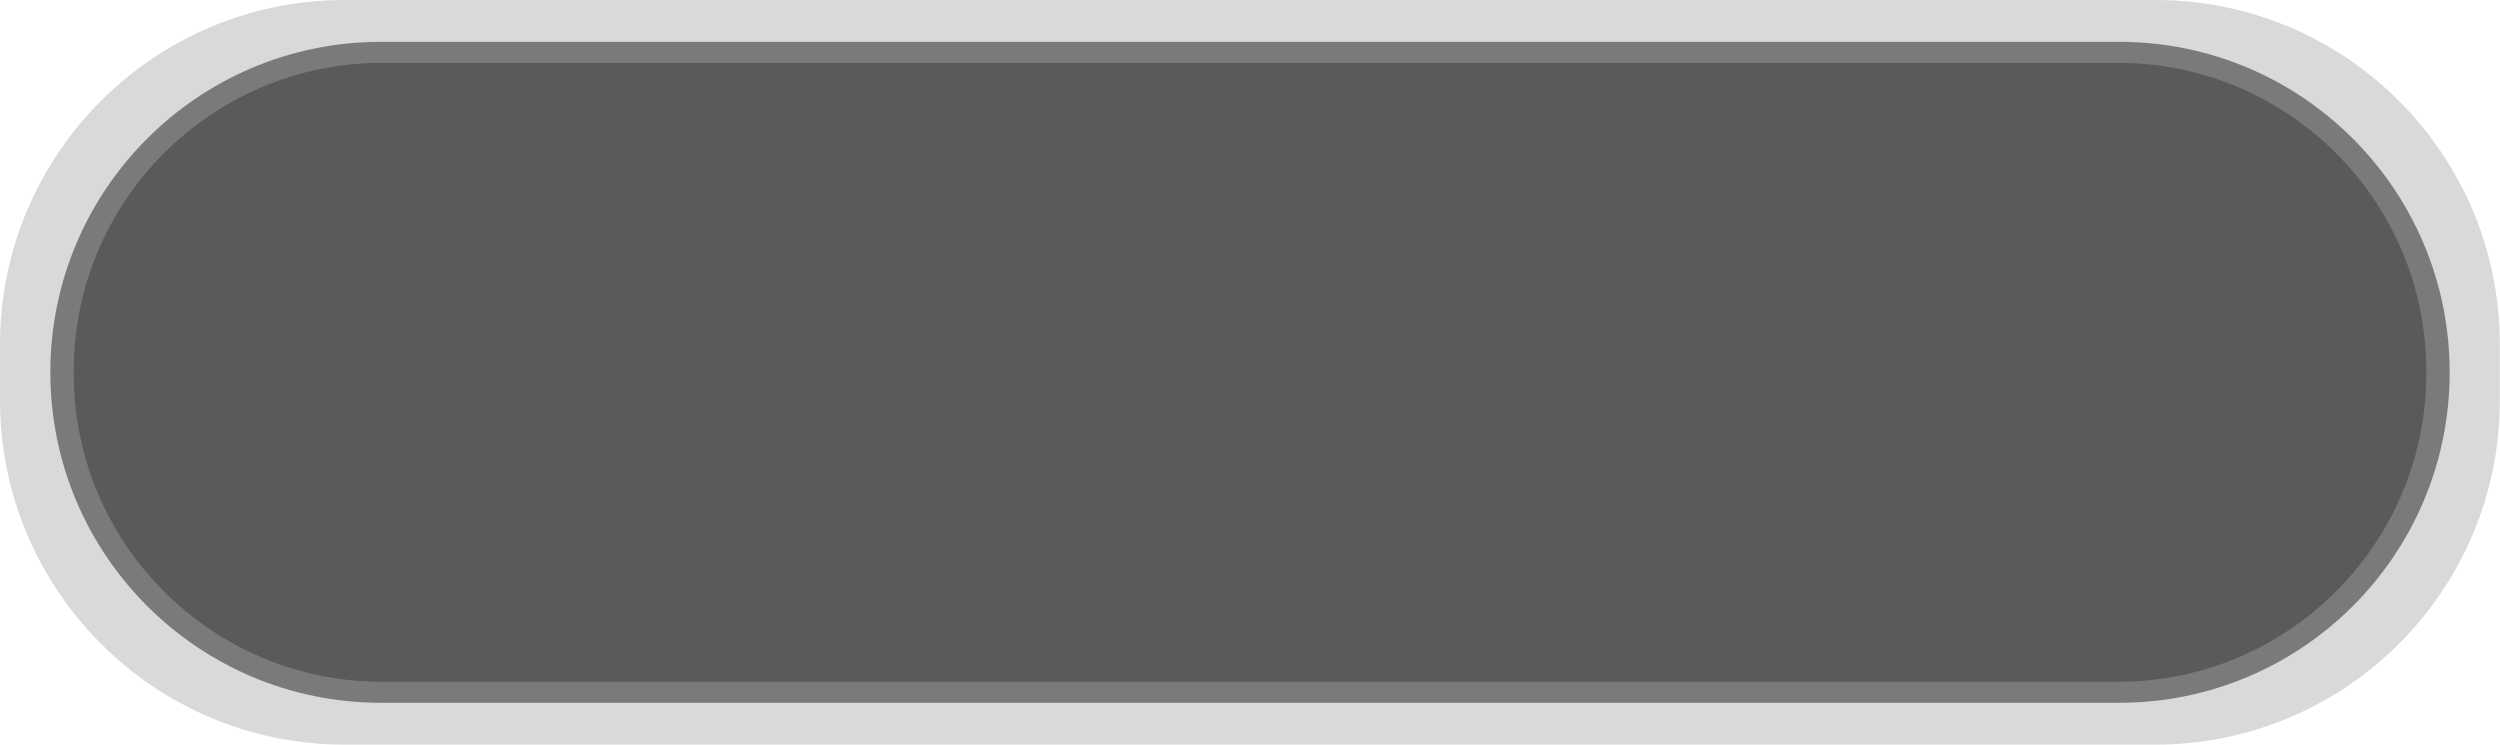 <?xml version="1.0" encoding="UTF-8" standalone="no"?><svg xmlns="http://www.w3.org/2000/svg" xmlns:xlink="http://www.w3.org/1999/xlink" fill="#000000" height="500" preserveAspectRatio="xMidYMid meet" version="1" viewBox="0.0 0.0 1678.7 500.0" width="1678.7" zoomAndPan="magnify"><g><g id="change1_1"><path d="M1447.3,500h-1216C103.6,500,0,396.4,0,268.7v-37.3C0,103.6,103.6,0,231.3,0h1216 c127.8,0,231.3,103.6,231.3,231.3v37.3C1678.7,396.4,1575.1,500,1447.3,500z" fill="#d9d9d9"/></g><g id="change2_1"><path d="M1423,471.9H255.7c-122.6,0-221.9-99.4-221.9-221.9v0c0-122.6,99.4-221.9,221.9-221.9H1423 c122.6,0,221.9,99.4,221.9,221.9v0C1644.9,372.6,1545.6,471.9,1423,471.9z" fill="#7a7a7a"/></g><g id="change3_1"><path d="M49.5,250.8v-1.6c0-114.3,92.7-207,207-207h1165.7c114.3,0,207,92.7,207,207v1.6c0,114.3-92.7,207-207,207 H256.5C142.2,457.8,49.5,365.1,49.5,250.8z" fill="#5b5959"/></g></g></svg>
